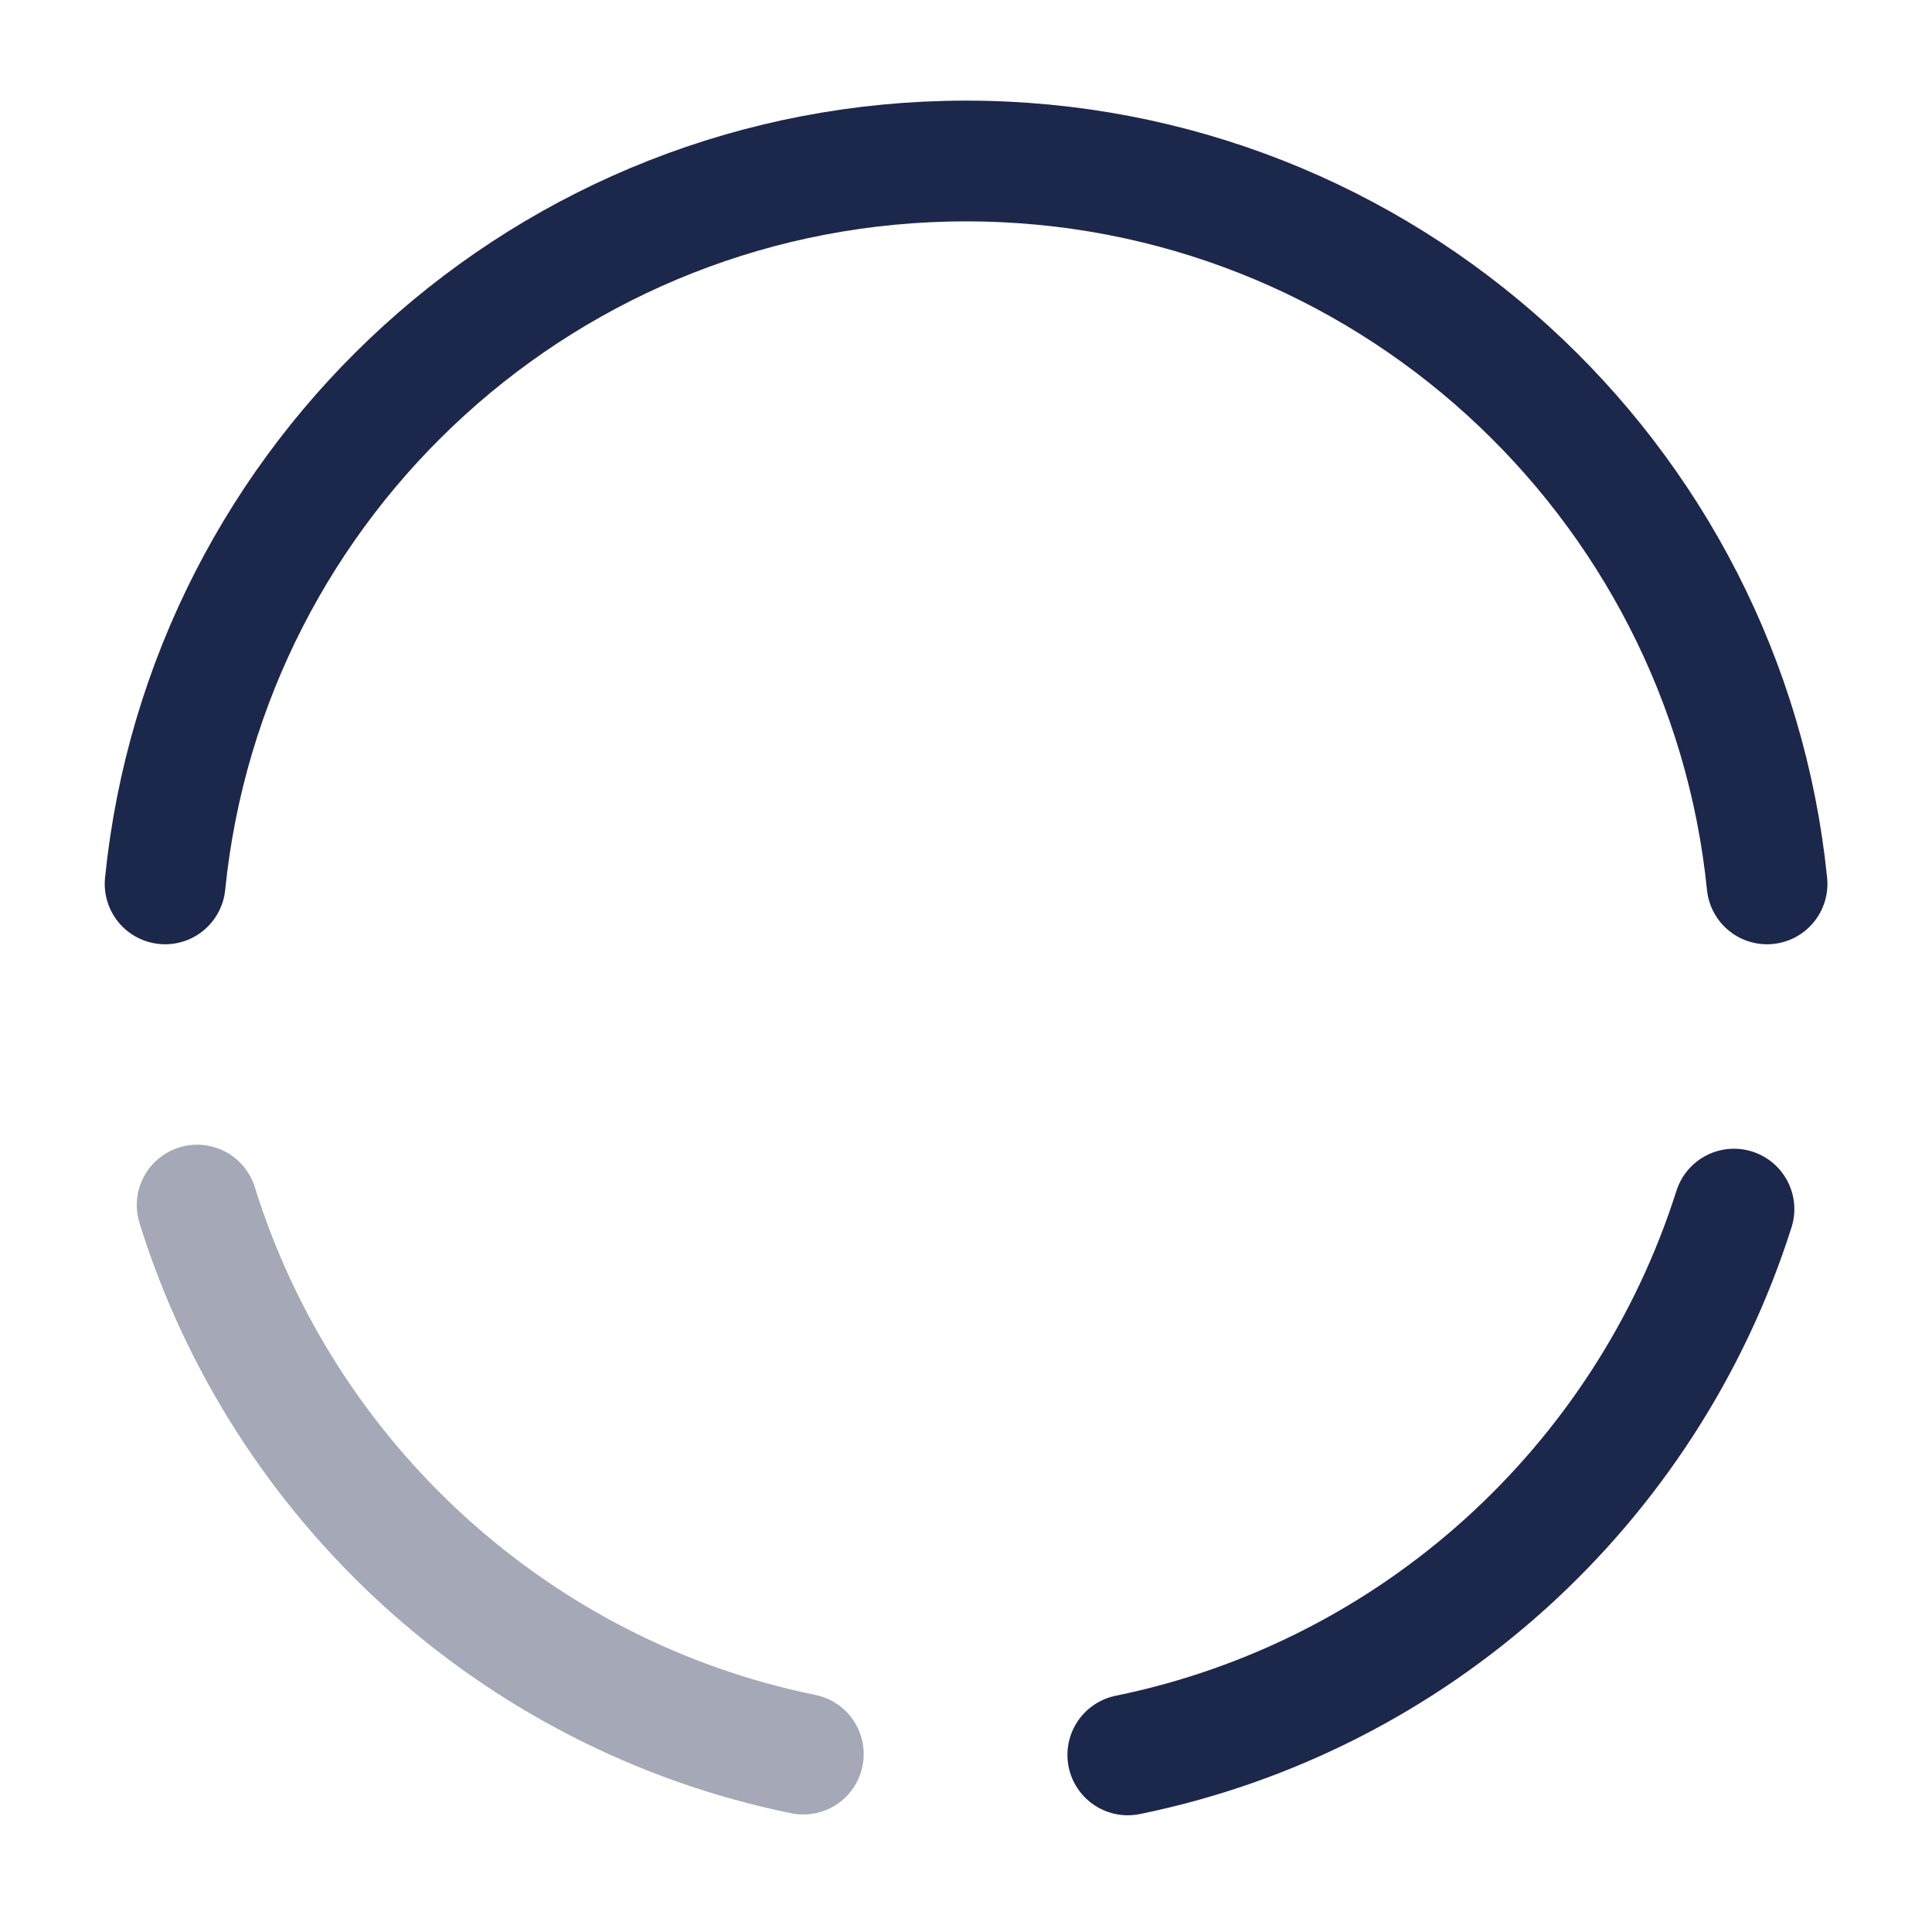 <?xml version="1.0" encoding="utf-8"?><!-- Uploaded to: SVG Repo, www.svgrepo.com, Generator: SVG Repo Mixer Tools -->
<svg width="800px" height="800px" viewBox="0 0 24 24" fill="none" xmlns="http://www.w3.org/2000/svg">
    <path opacity="0.4" d="M2.449 14.97C3.519 18.41 6.399 21.06 9.979 21.79" stroke="#1C274C"
          stroke-width="1.5" stroke-miterlimit="10" stroke-linecap="round" stroke-linejoin="round"/>
    <path d="M2.051 10.98C2.561 5.93 6.821 2 12.001 2C17.181 2 21.441 5.94 21.951 10.98" stroke="#1C274C"
          stroke-width="1.5" stroke-miterlimit="10" stroke-linecap="round" stroke-linejoin="round"/>
    <path d="M14.01 21.8C17.58 21.07 20.45 18.45 21.54 15.02" stroke="#1C274C" stroke-width="1.5"
          stroke-miterlimit="10" stroke-linecap="round" stroke-linejoin="round"/>
</svg>
